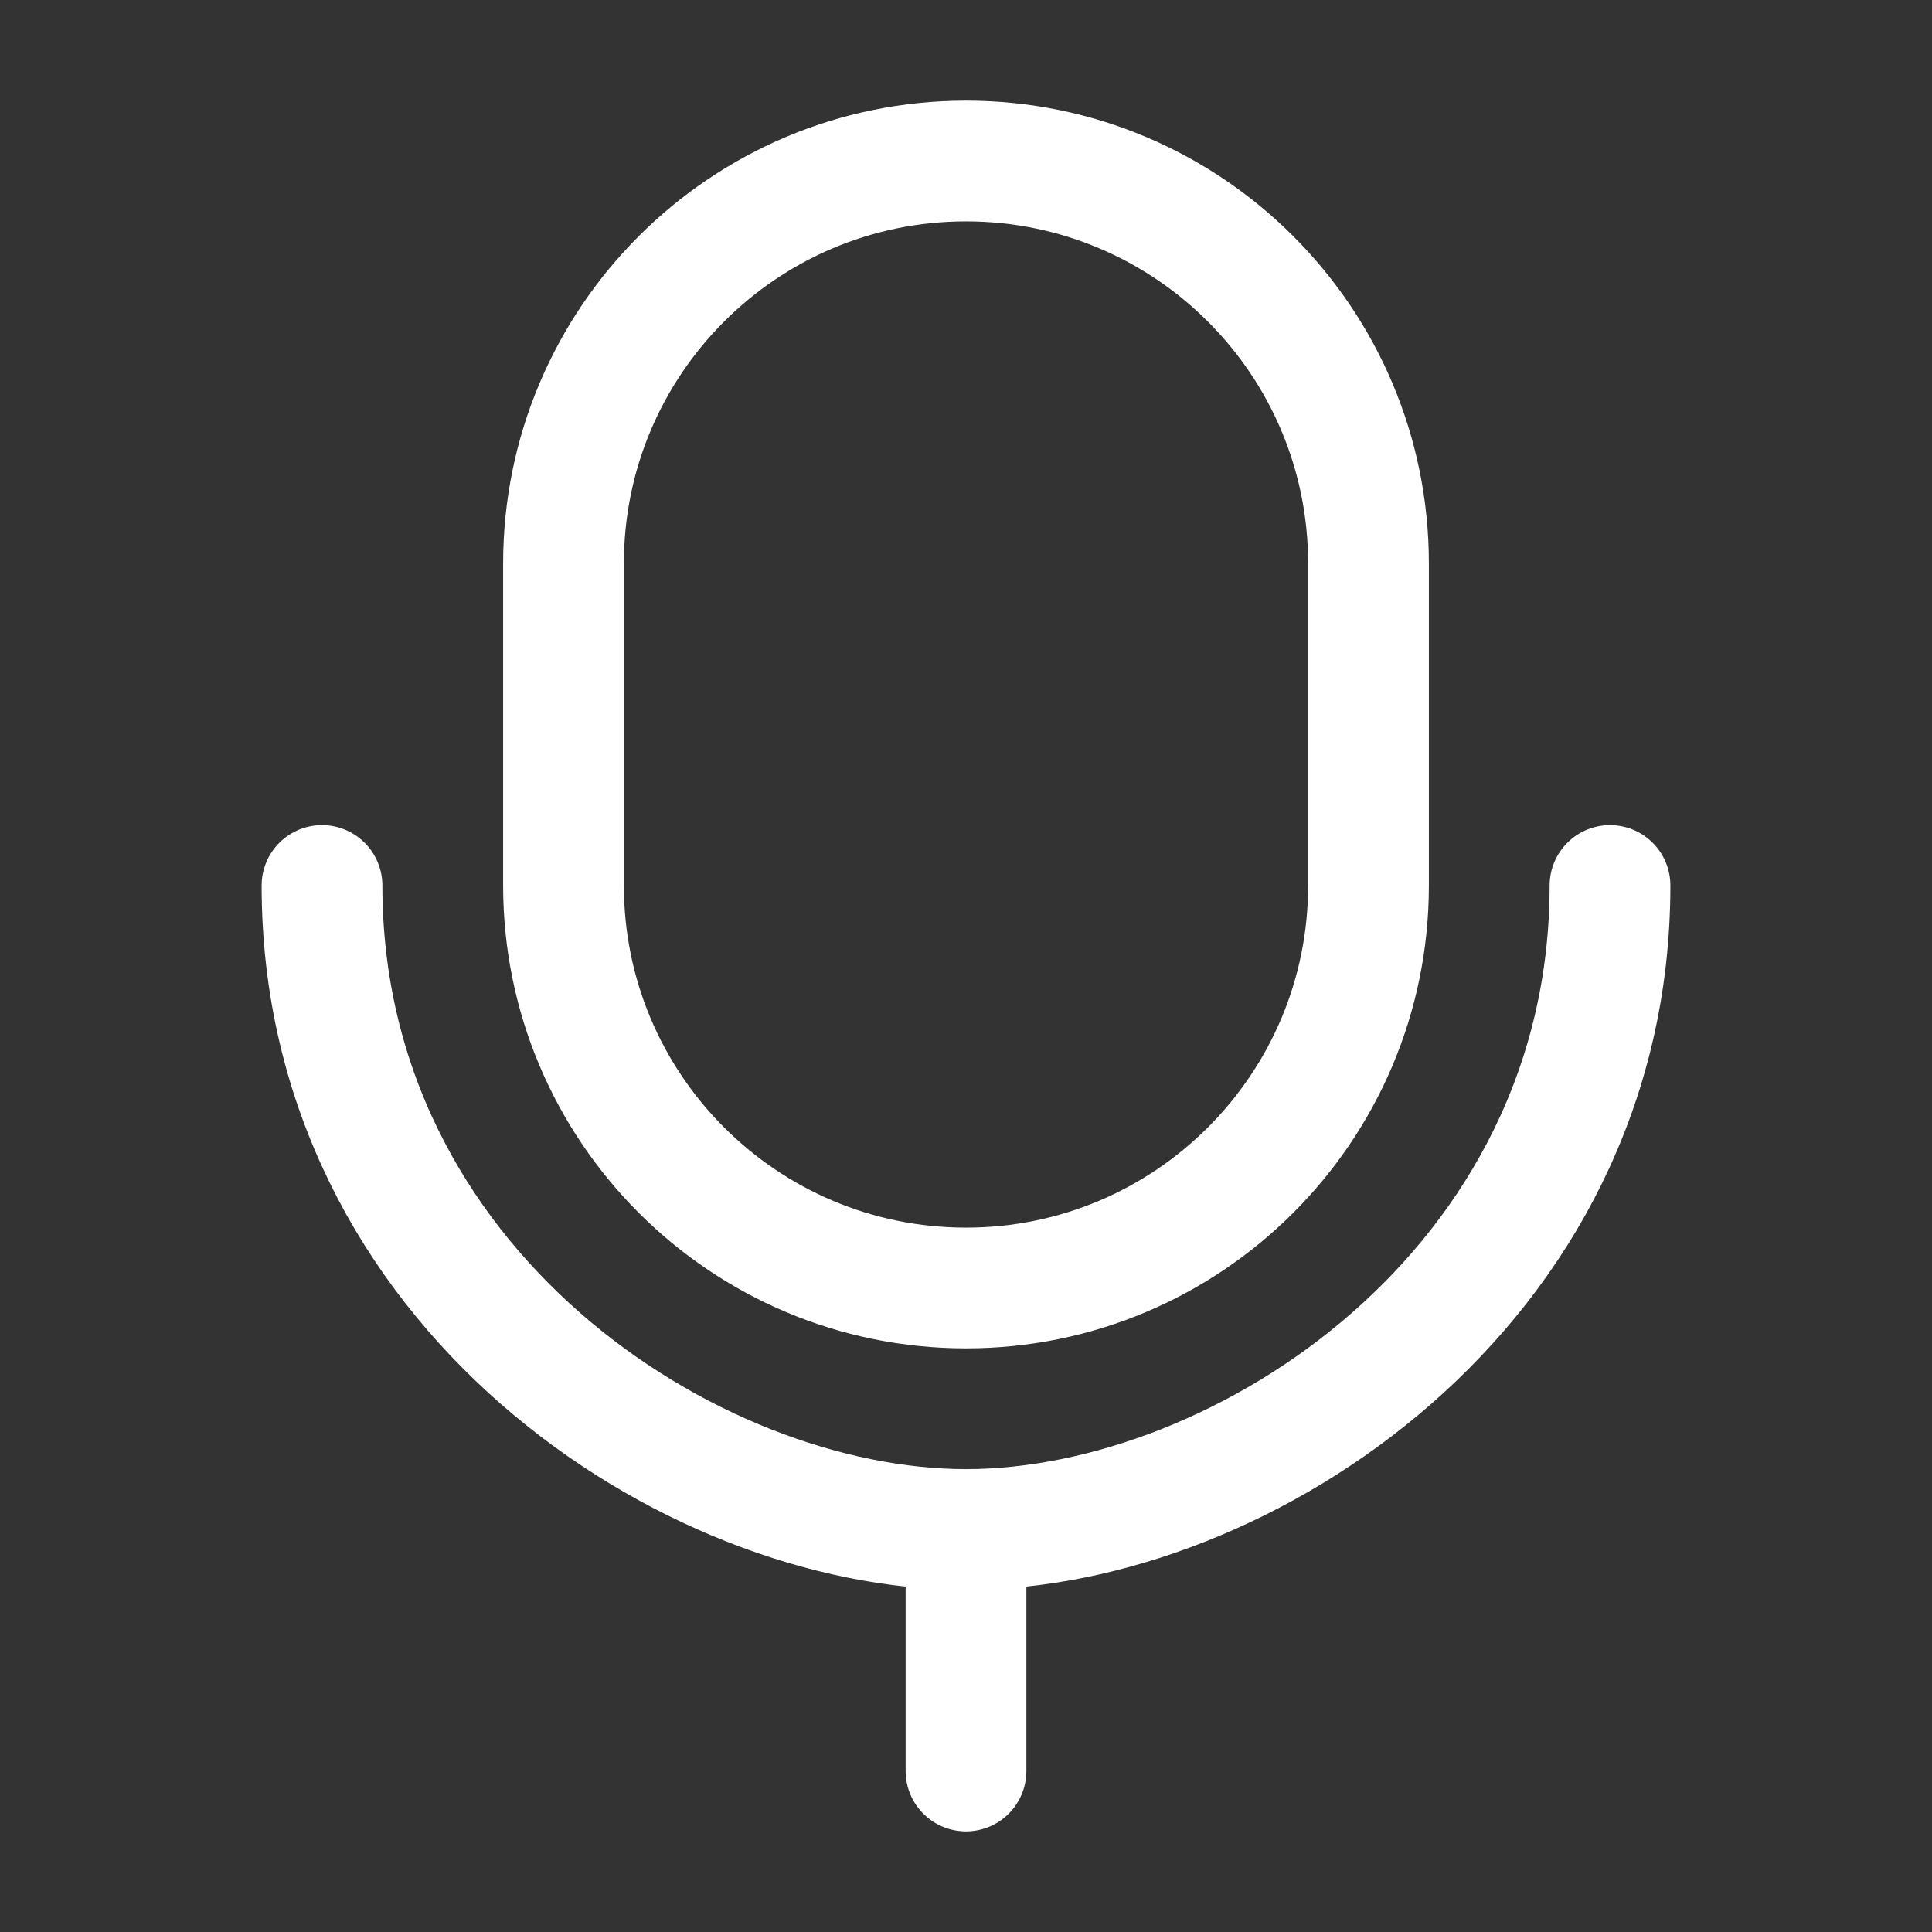 <svg width="24" height="24" viewBox="0 0 24 24" fill="none" xmlns="http://www.w3.org/2000/svg">
<rect x="0" y="0" width="24" height="24" fill="#333333" stroke="none"/>
<path d="M12 19C15.429 19 20 16 20 11M12 19C8.571 19 4 16 4 11M12 19V22M12 16C9.239 16 7 13.761 7 11V7C7 4.239 9.239 2 12 2C14.761 2 17 4.239 17 7V11C17 13.761 14.761 16 12 16Z" stroke="white" stroke-width="1.5" stroke-linecap="round" stroke-linejoin="round"/>
</svg>
